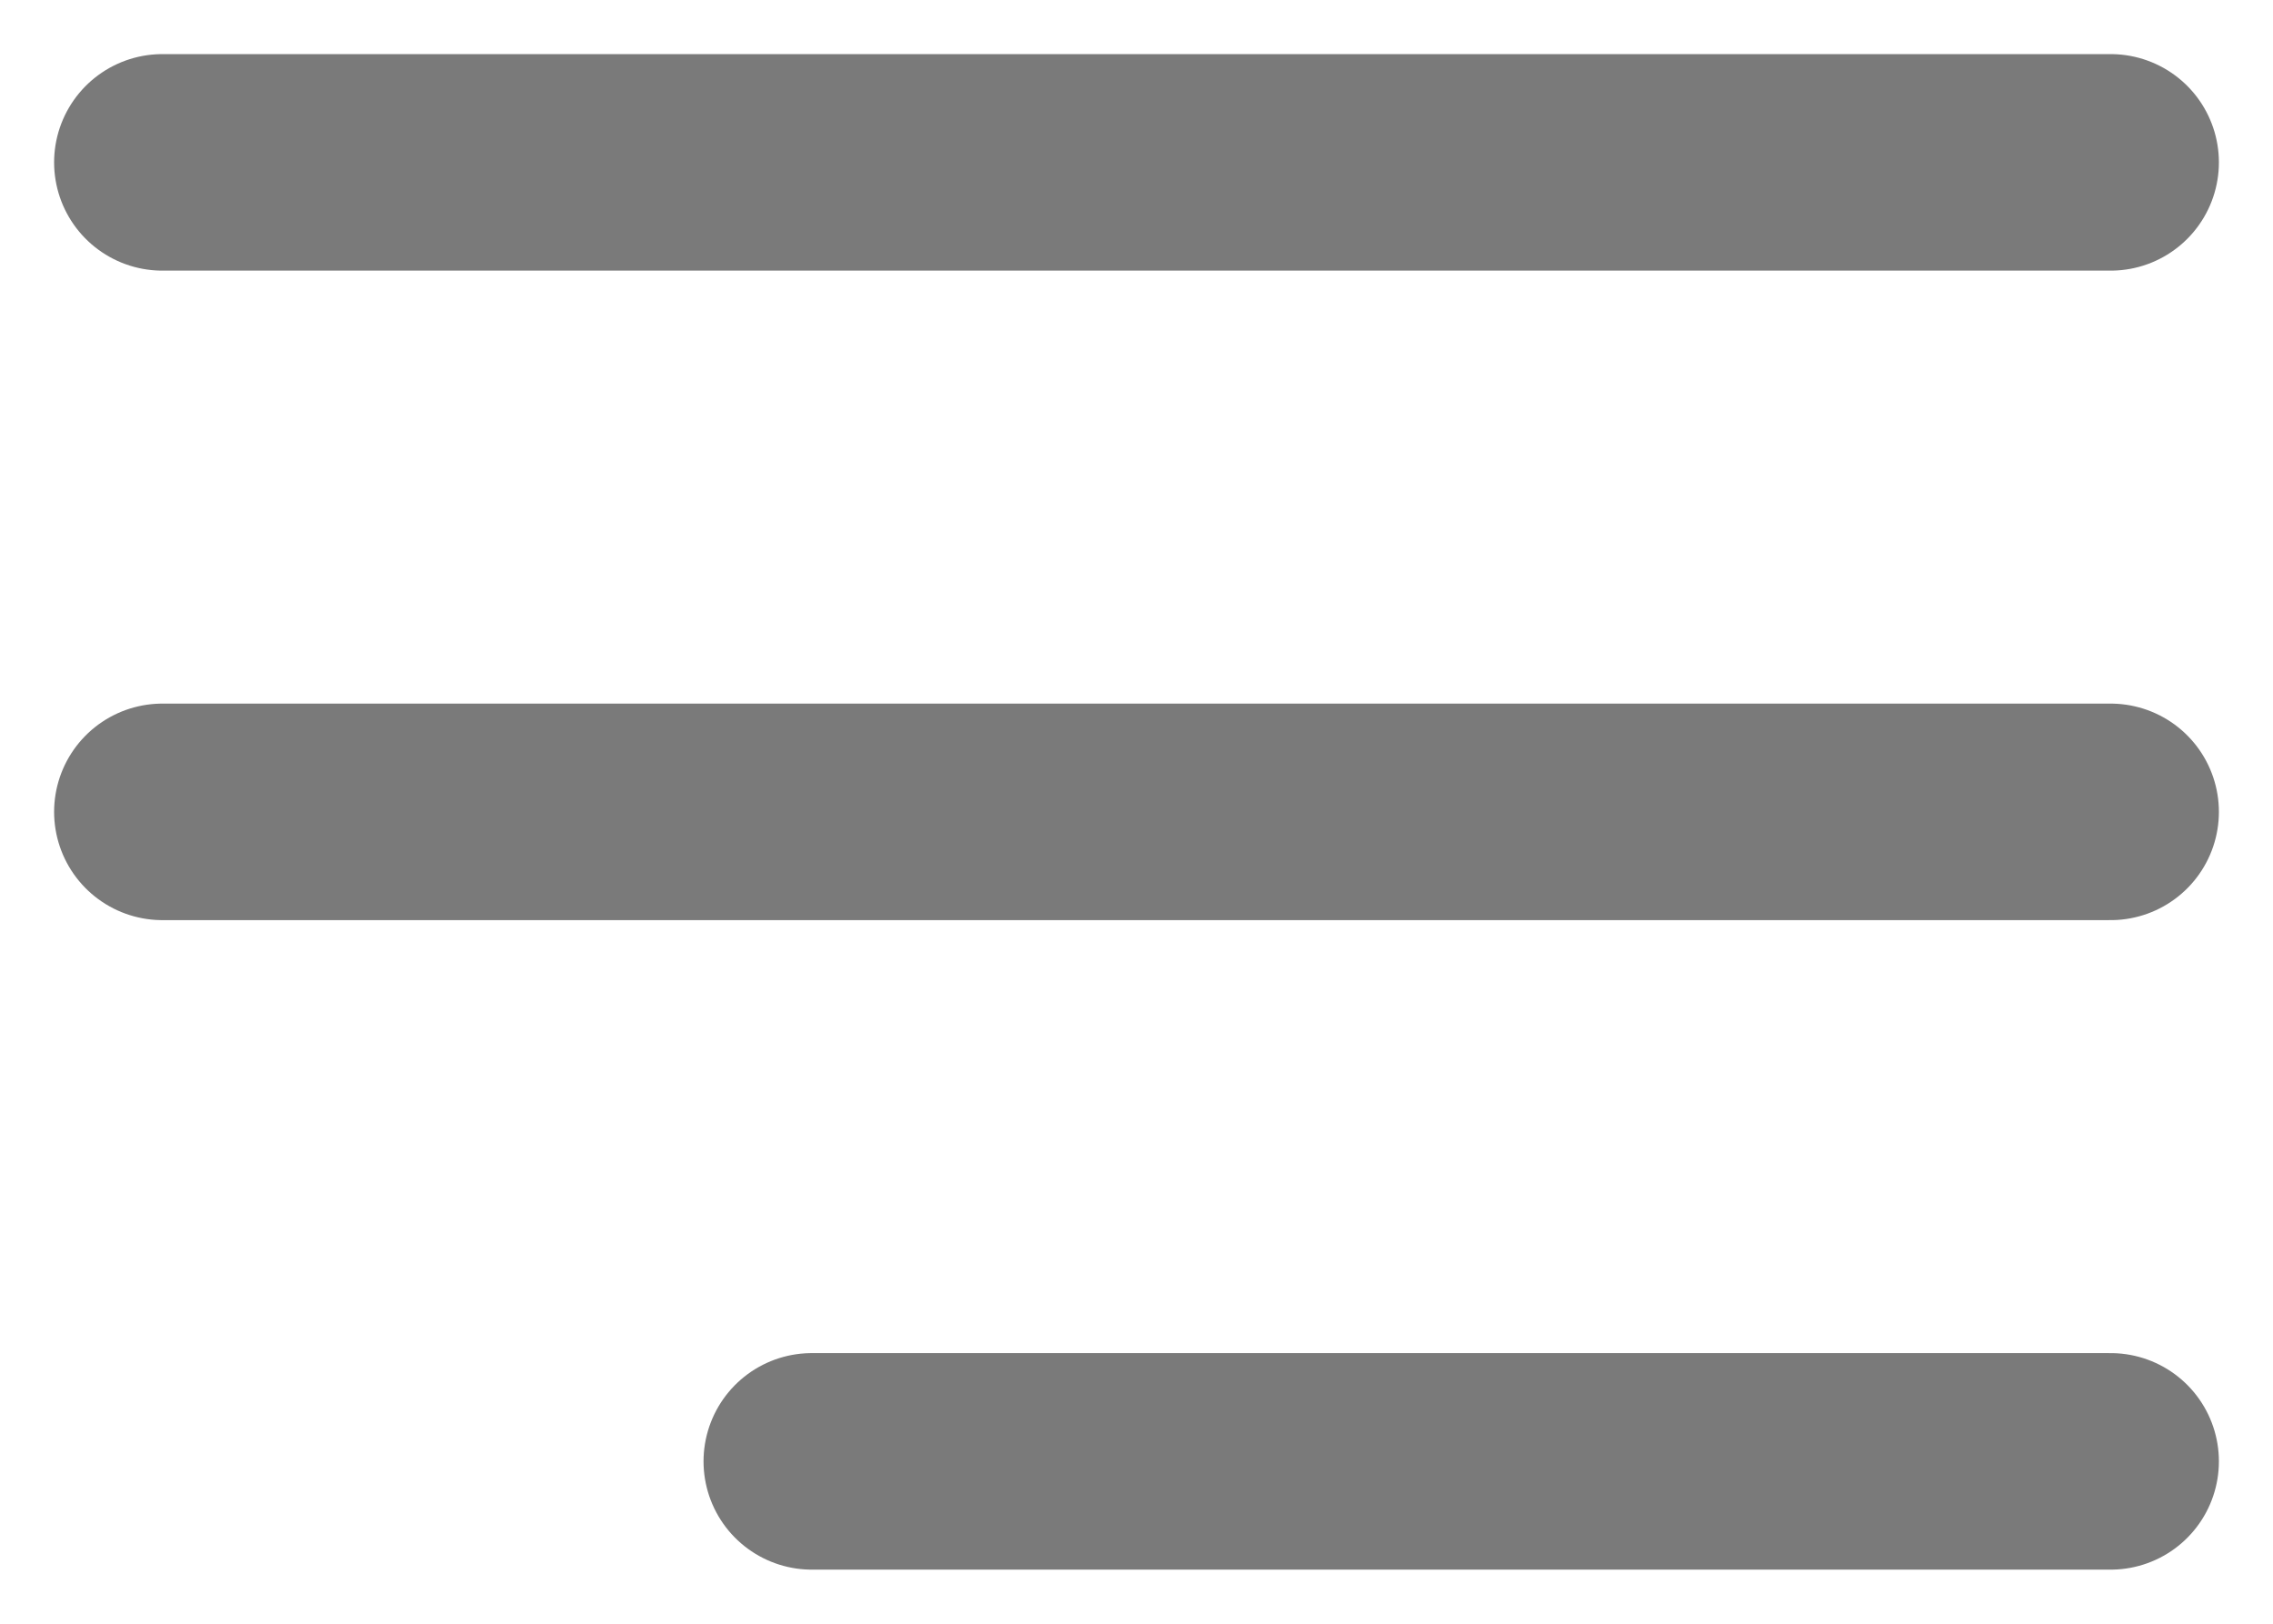 <svg width="28" height="20" viewBox="0 0 28 20" fill="none" xmlns="http://www.w3.org/2000/svg">
<path d="M2 10H26M2 2H26M10 18H26" stroke="#7A7A7A" stroke-width="2.667" stroke-linecap="round" stroke-linejoin="round"/>
</svg>
